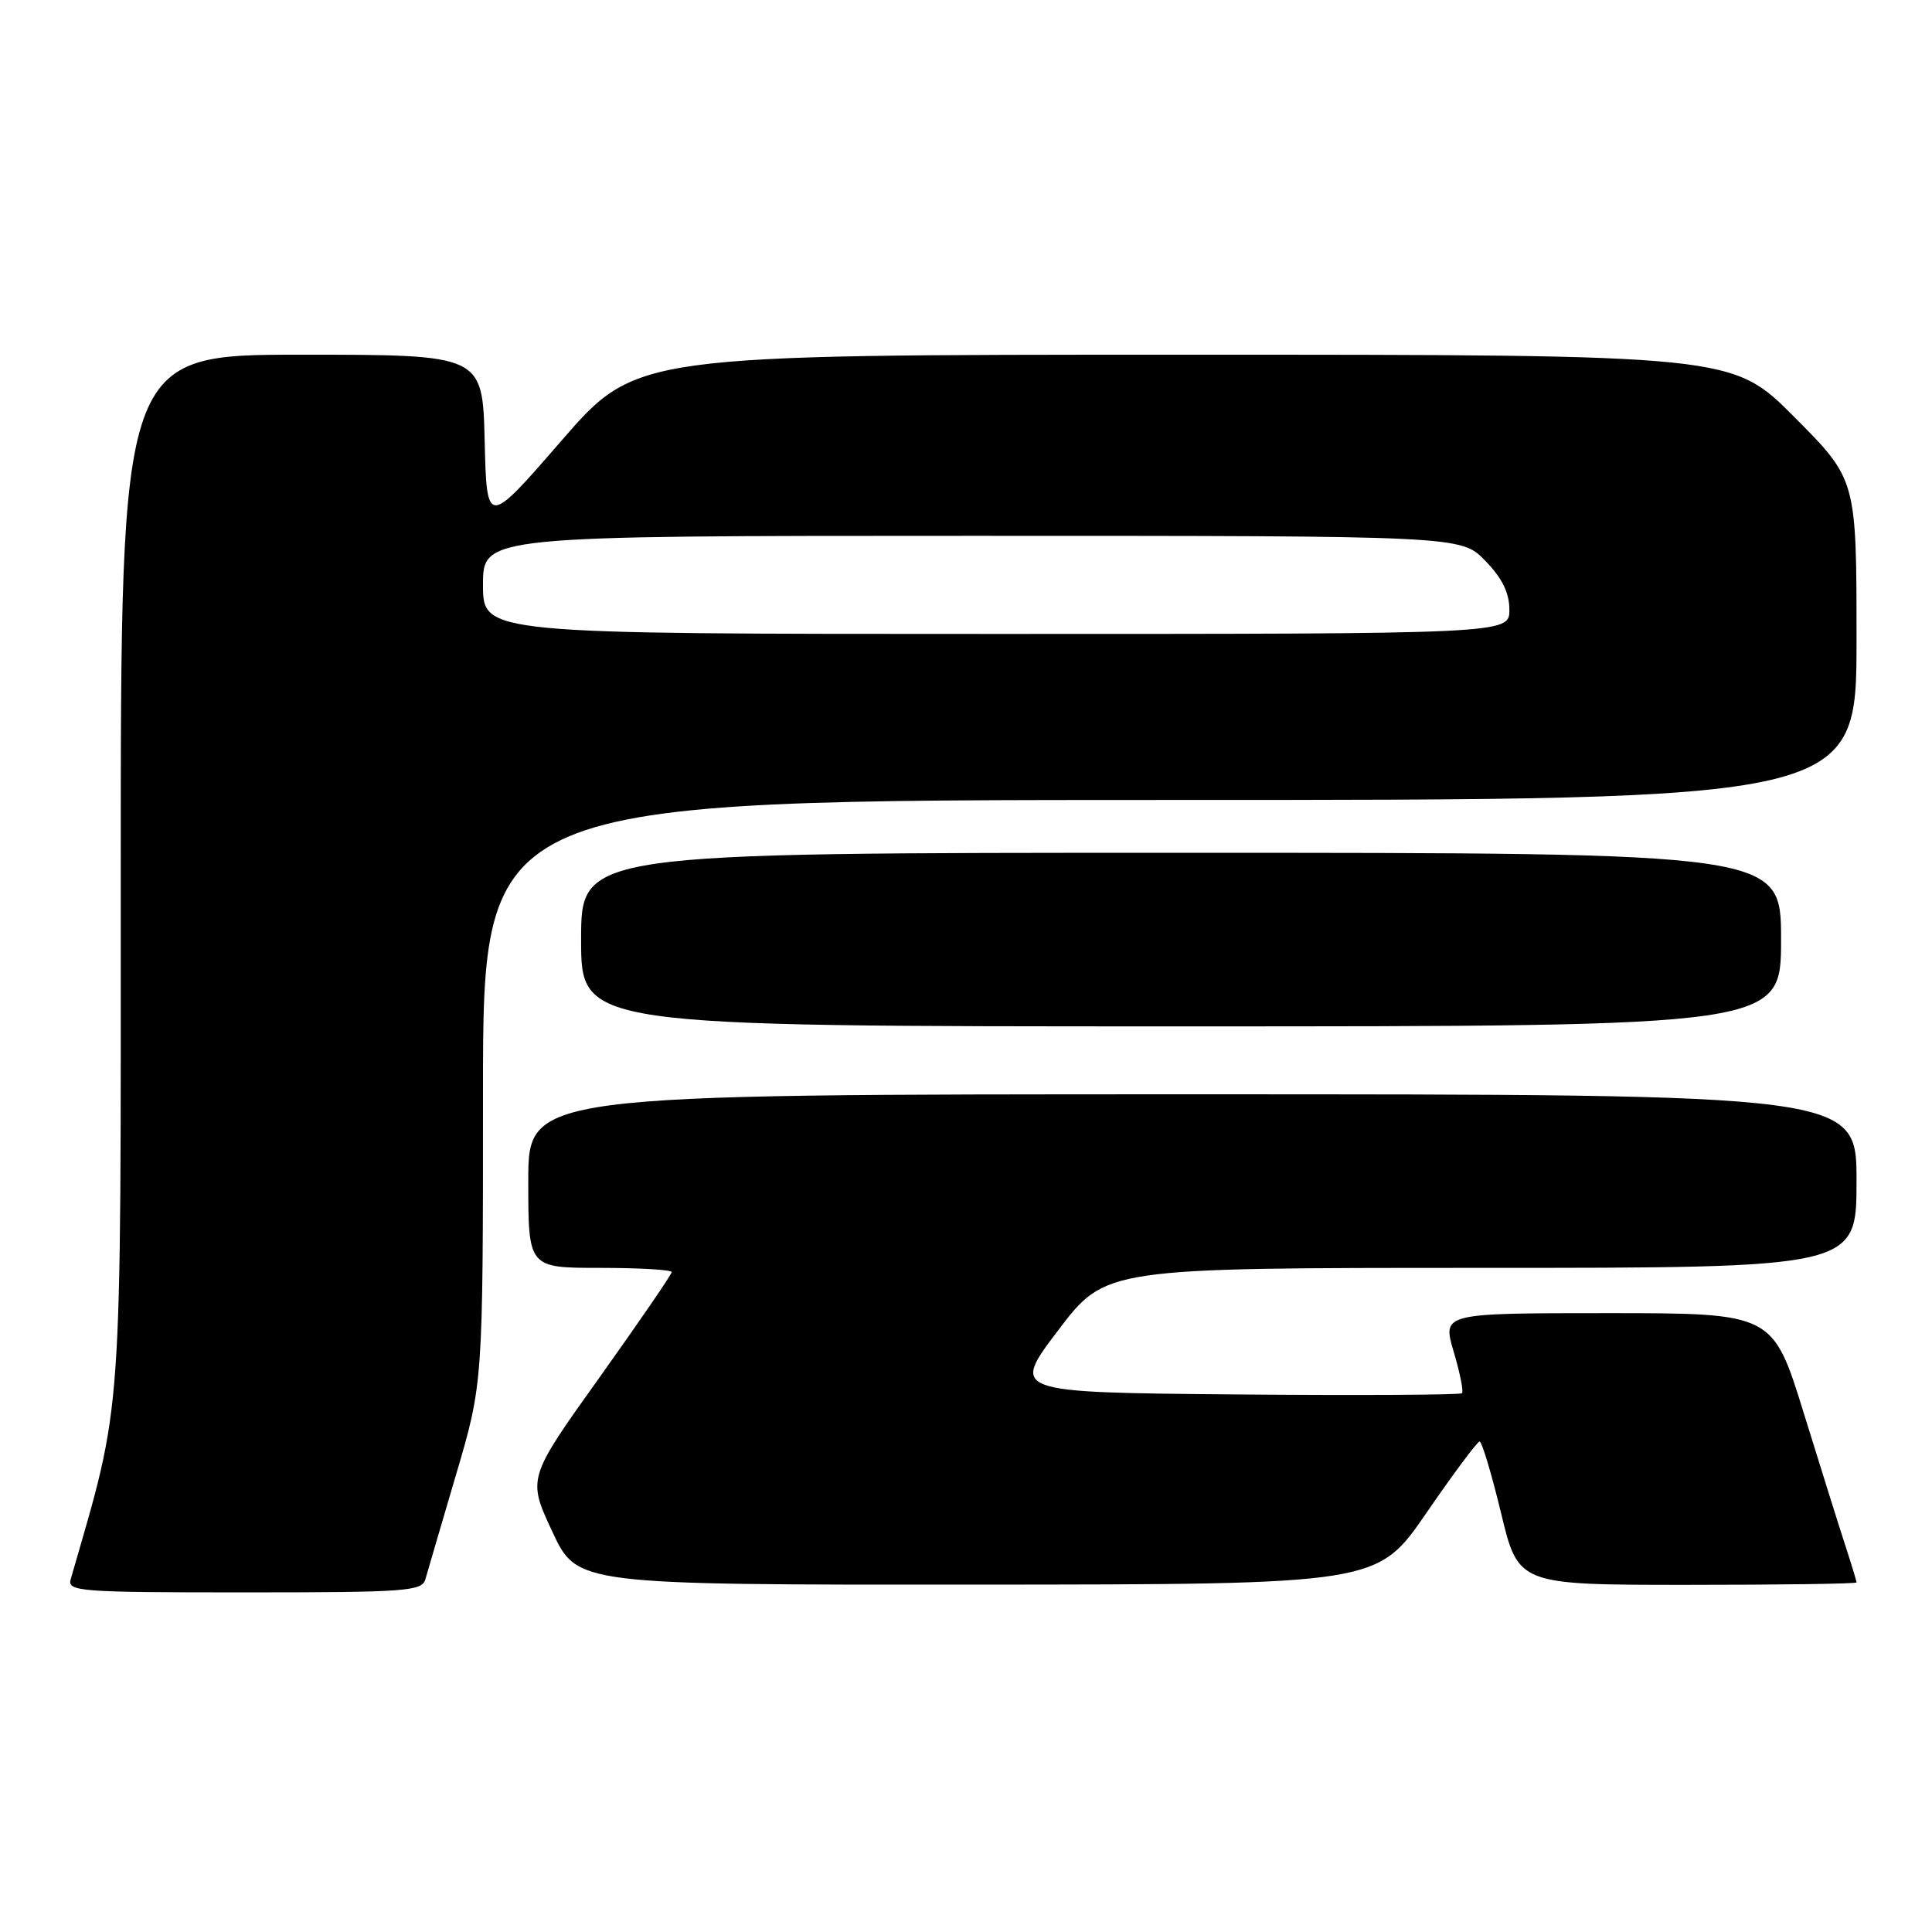 <?xml version="1.0" encoding="UTF-8" standalone="no"?>
<!DOCTYPE svg PUBLIC "-//W3C//DTD SVG 1.1//EN" "http://www.w3.org/Graphics/SVG/1.1/DTD/svg11.dtd" >
<svg xmlns="http://www.w3.org/2000/svg" xmlns:xlink="http://www.w3.org/1999/xlink" version="1.1" viewBox="0 0 256 256">
 <g >
 <path fill="currentColor"
d=" M 56.37 209.25 C 56.64 208.29 58.47 202.05 60.43 195.40 C 64.00 183.29 64.00 183.29 64.00 144.65 C 64.00 106.00 64.00 106.00 155.00 106.00 C 246.00 106.00 246.00 106.00 246.00 84.77 C 246.00 63.54 246.00 63.54 237.77 55.27 C 229.54 47.00 229.54 47.00 156.92 47.00 C 84.29 47.00 84.29 47.00 74.39 58.40 C 64.50 69.80 64.50 69.80 64.22 58.40 C 63.94 47.00 63.94 47.00 39.97 47.00 C 16.00 47.00 16.00 47.00 16.00 115.67 C 16.00 189.81 16.33 185.11 9.37 209.25 C 8.90 210.88 10.46 211.00 32.37 211.00 C 53.89 211.00 55.91 210.85 56.37 209.25 Z  M 189.00 200.48 C 192.57 195.28 195.75 191.02 196.05 191.01 C 196.36 191.00 197.64 195.28 198.90 200.50 C 201.19 210.00 201.19 210.00 223.59 210.00 C 235.92 210.00 246.00 209.86 246.00 209.68 C 246.00 209.50 245.35 207.36 244.56 204.93 C 243.76 202.49 241.27 194.54 239.01 187.25 C 234.91 174.00 234.91 174.00 213.01 174.00 C 191.11 174.00 191.11 174.00 192.62 179.10 C 193.45 181.90 193.95 184.38 193.72 184.61 C 193.49 184.84 179.95 184.91 163.63 184.77 C 133.97 184.50 133.97 184.50 140.23 176.25 C 146.50 168.00 146.50 168.00 196.25 168.00 C 246.00 168.00 246.00 168.00 246.00 156.50 C 246.00 145.00 246.00 145.00 158.00 145.00 C 70.00 145.00 70.00 145.00 70.00 156.50 C 70.00 168.00 70.00 168.00 79.50 168.00 C 84.72 168.00 89.00 168.25 89.00 168.56 C 89.00 168.87 84.70 175.14 79.45 182.50 C 69.89 195.88 69.89 195.88 73.18 202.94 C 76.47 210.00 76.47 210.00 129.49 209.97 C 182.50 209.94 182.50 209.94 189.00 200.48 Z  M 236.00 124.50 C 236.00 113.00 236.00 113.00 156.50 113.00 C 77.00 113.00 77.00 113.00 77.00 124.50 C 77.00 136.00 77.00 136.00 156.50 136.00 C 236.00 136.00 236.00 136.00 236.00 124.50 Z  M 64.00 77.50 C 64.00 71.00 64.00 71.00 128.80 71.00 C 193.61 71.00 193.61 71.00 196.80 74.30 C 199.05 76.61 200.00 78.55 200.00 80.80 C 200.00 84.00 200.00 84.00 132.00 84.00 C 64.00 84.00 64.00 84.00 64.00 77.50 Z "/>
</g>
</svg>